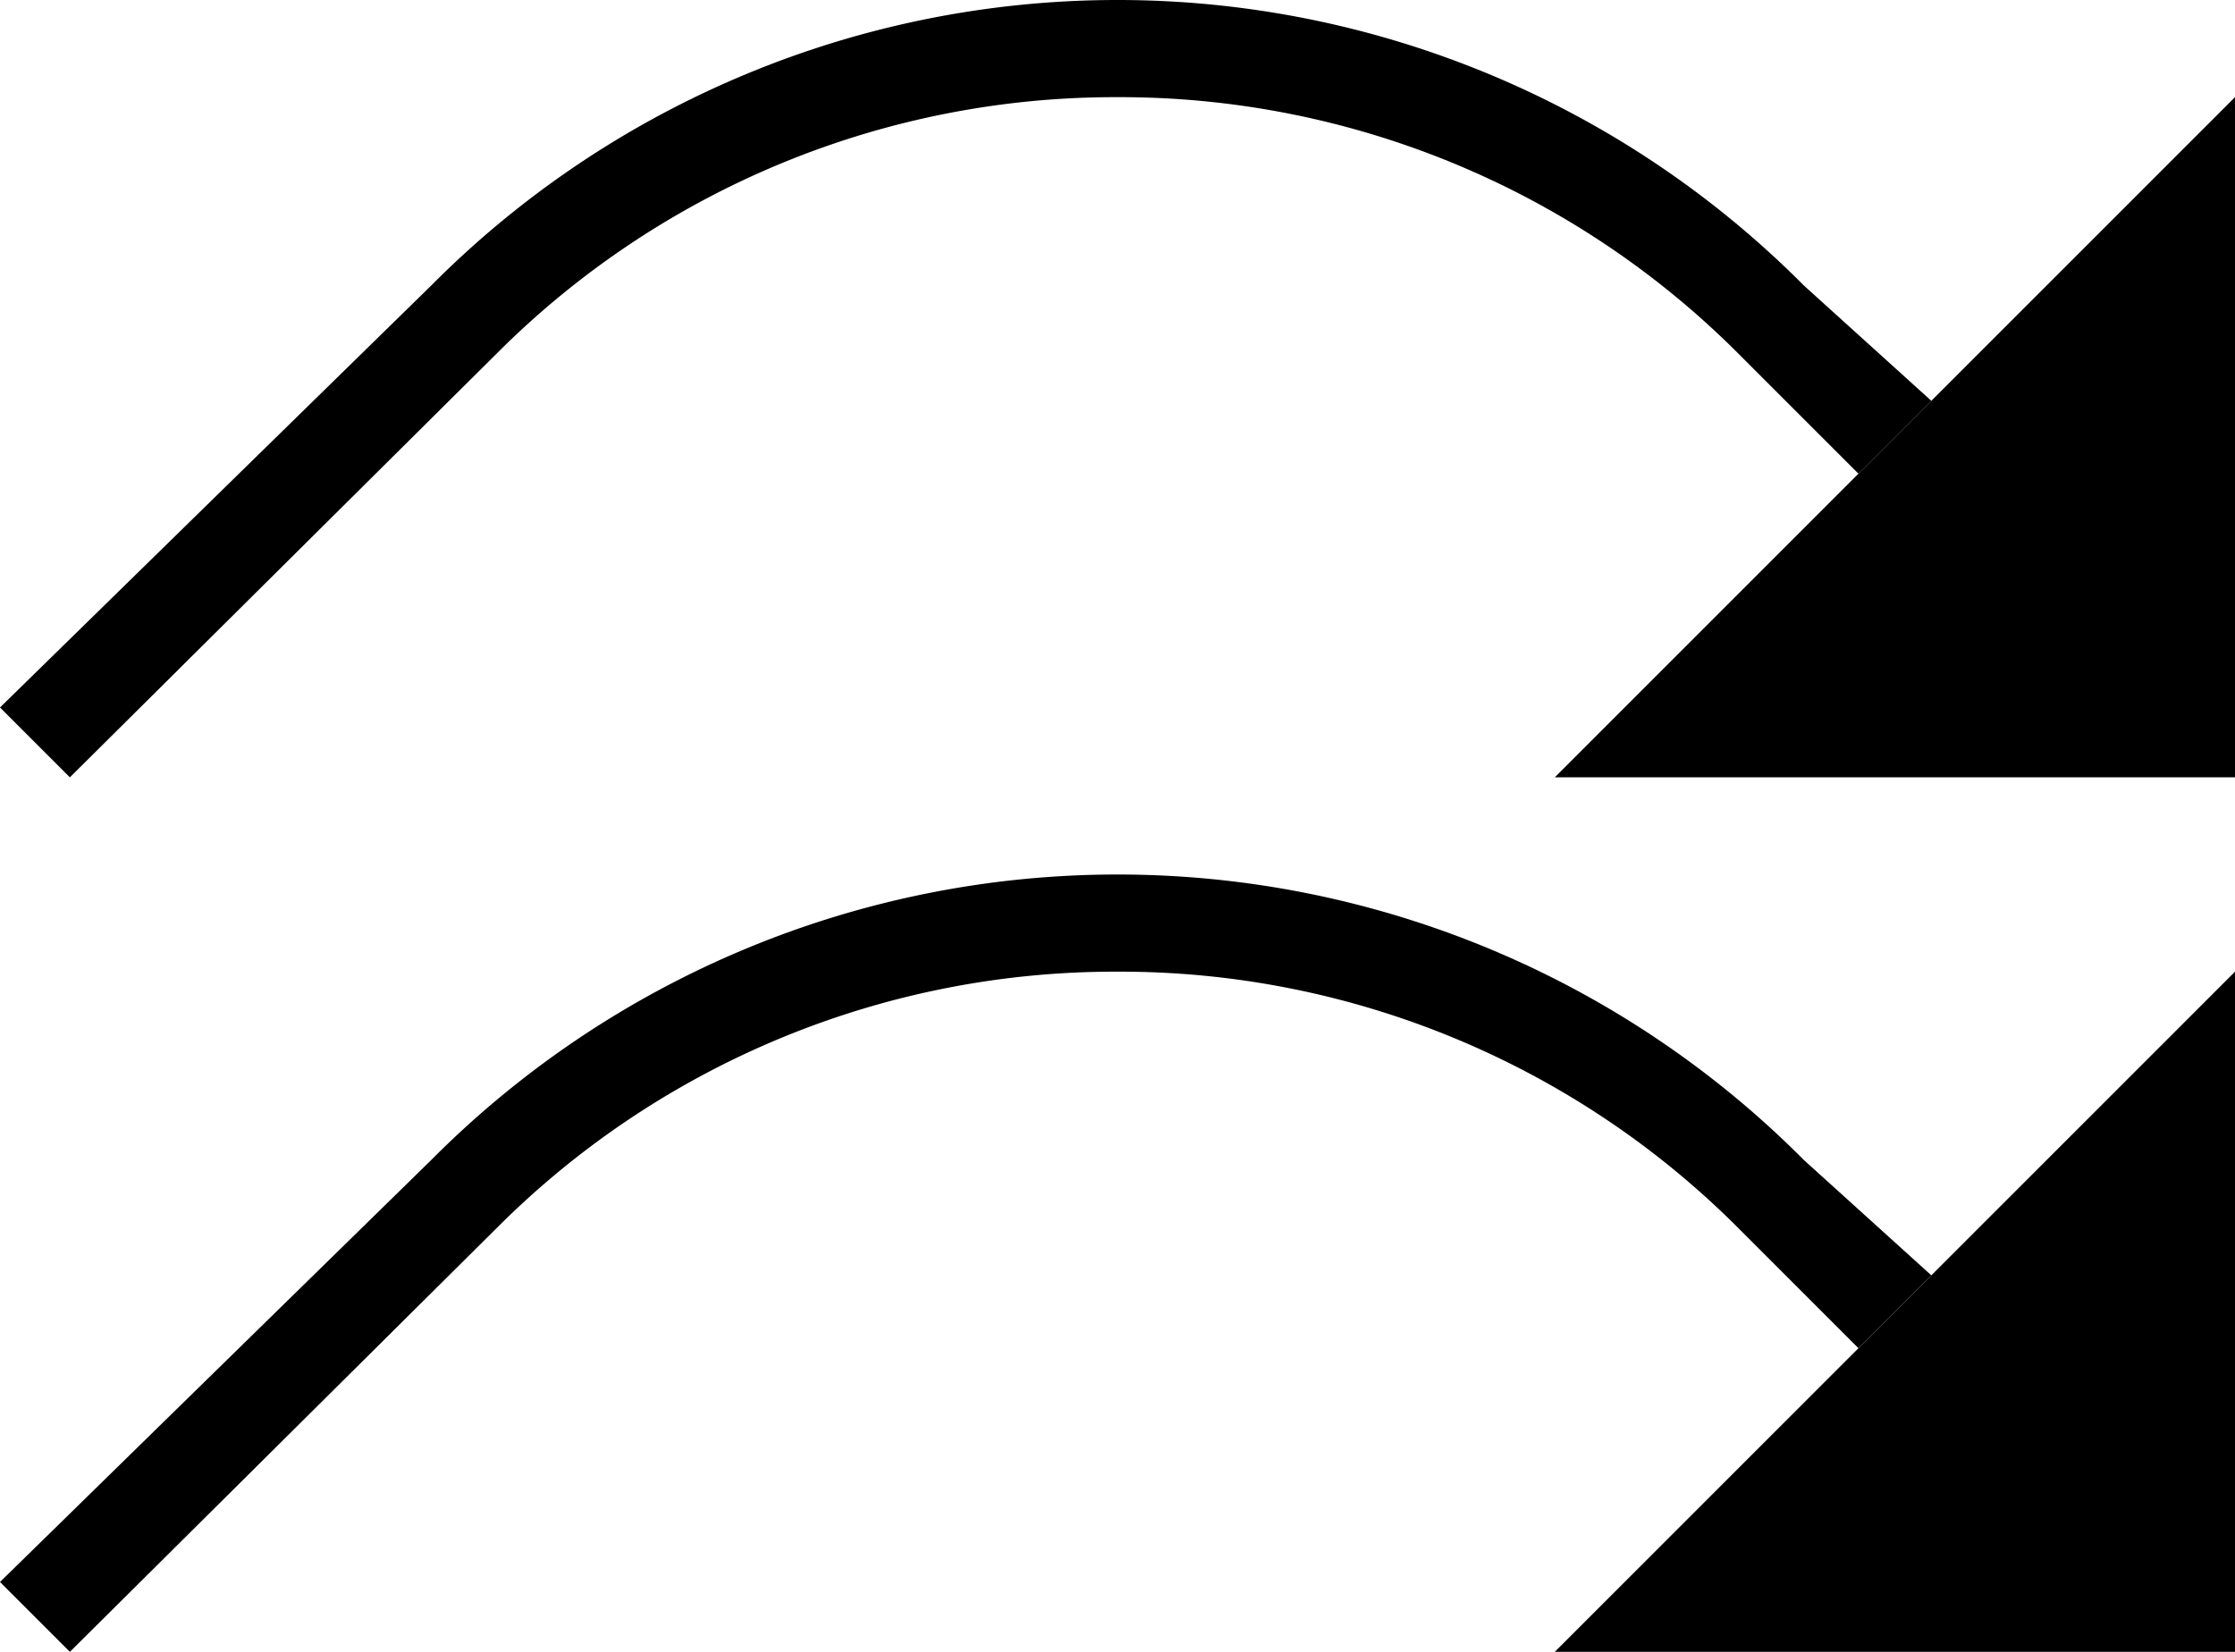 <svg xmlns="http://www.w3.org/2000/svg" version="1.0" width="23" height="17"><path d="M23 8V1l-7 7h7z"/><path d="M11.5 0a9.956 9.956 0 0 1 7.063 2.938l1.312 1.187-.75.75-1.25-1.25A8.988 8.988 0 0 0 11.5 1a8.988 8.988 0 0 0-6.375 2.625L.719 8 0 7.281l4.438-4.343A9.956 9.956 0 0 1 11.5 0zM23 17v-7l-7 7h7z"/><path d="M11.5 9a9.956 9.956 0 0 1 7.063 2.938l1.312 1.187-.75.75-1.25-1.25A8.988 8.988 0 0 0 11.5 10a8.988 8.988 0 0 0-6.375 2.625L.719 17 0 16.281l4.438-4.343A9.956 9.956 0 0 1 11.5 9z"/></svg>